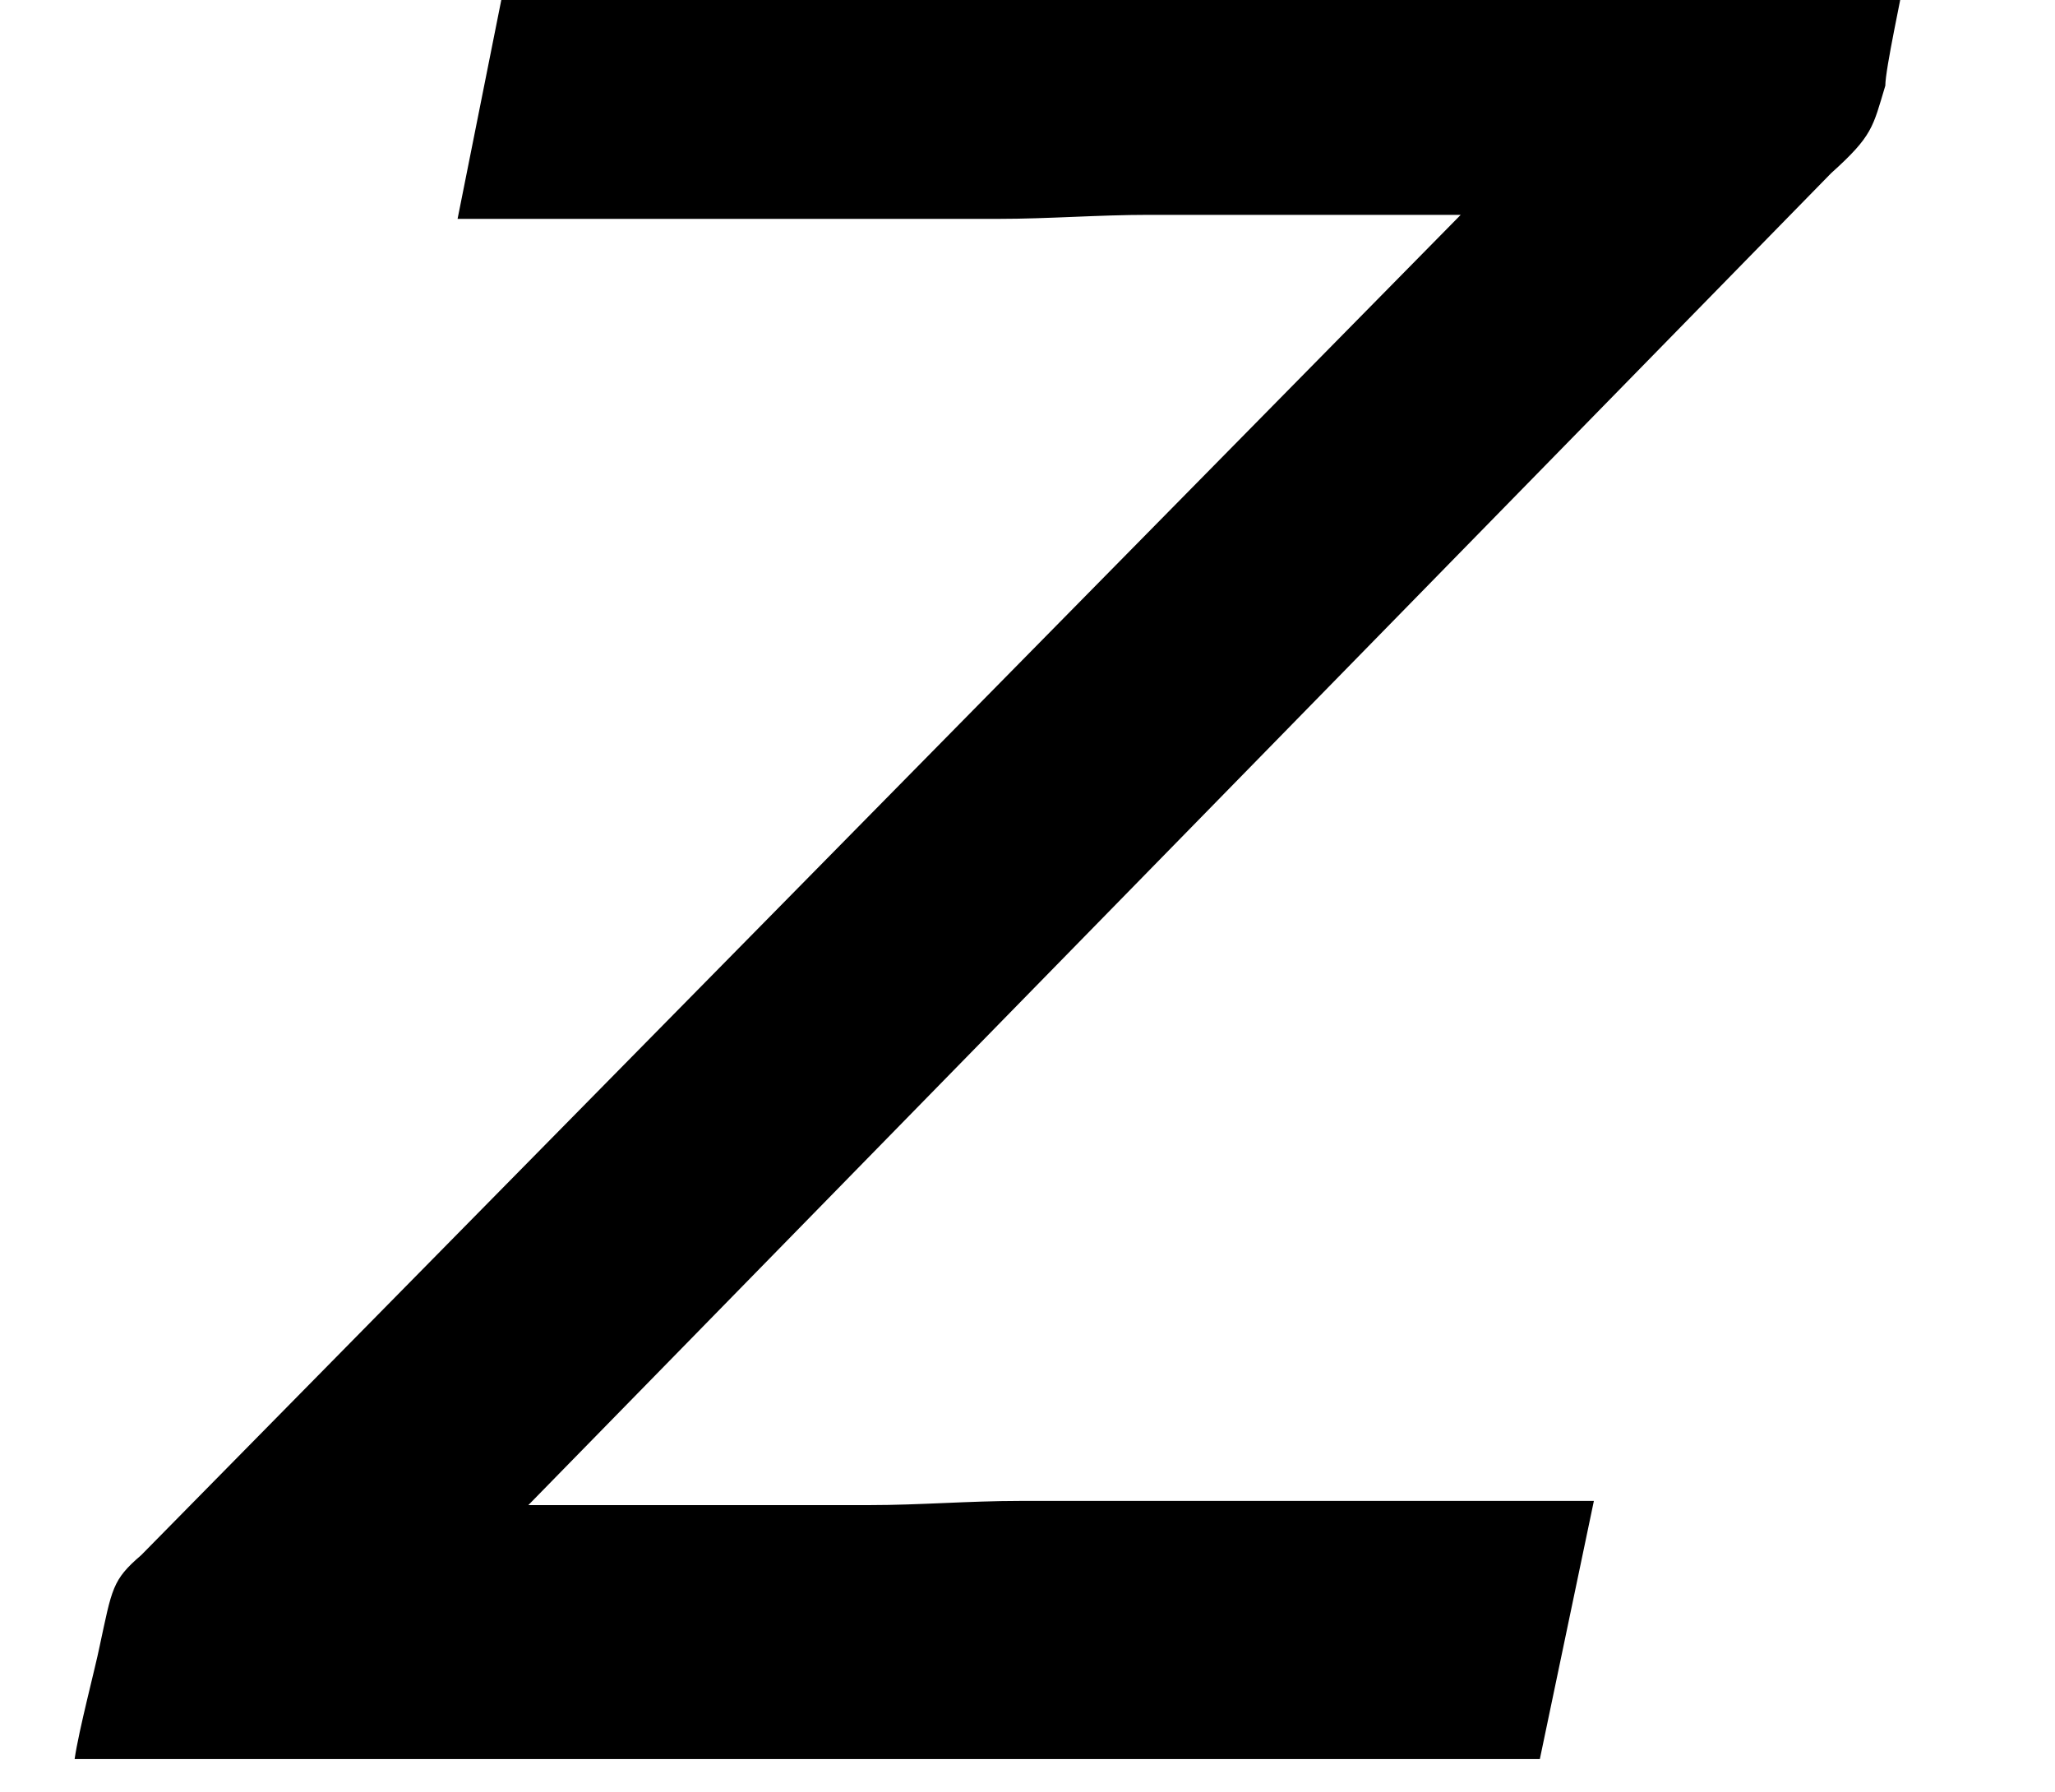 <?xml version='1.0' encoding='ISO-8859-1'?>
<!DOCTYPE svg PUBLIC "-//W3C//DTD SVG 1.1//EN" "http://www.w3.org/Graphics/SVG/1.1/DTD/svg11.dtd">
<!-- This file was generated by dvisvgm 1.2.2 (x86_64-unknown-linux-gnu) -->
<!-- Fri Nov 25 01:21:34 2016 -->
<svg height='12.058pt' version='1.1' viewBox='0 0 13.831 12.058' width='13.831pt' xmlns='http://www.w3.org/2000/svg' xmlns:xlink='http://www.w3.org/1999/xlink'>
<defs>
<path d='M11.146 -9.479C11.395 -9.703 11.395 -9.753 11.47 -10.002C11.47 -10.101 11.569 -10.549 11.594 -10.698H3.234L2.936 -9.206H6.17C6.469 -9.206 6.767 -9.23 7.066 -9.23H8.932L1.045 -1.219C0.871 -1.07 0.871 -1.02 0.796 -0.672C0.771 -0.547 0.672 -0.174 0.647 0H9.405L9.728 -1.543H6.295C5.996 -1.543 5.698 -1.518 5.399 -1.518H3.359L11.146 -9.479Z' id='g0-122'/>
</defs>
<g id='page1' transform='matrix(1.126 0 0 1.126 -63.986 -62.477)'>
<use x='56.625' xlink:href='#g0-122' y='66'/>
</g>
</svg>
